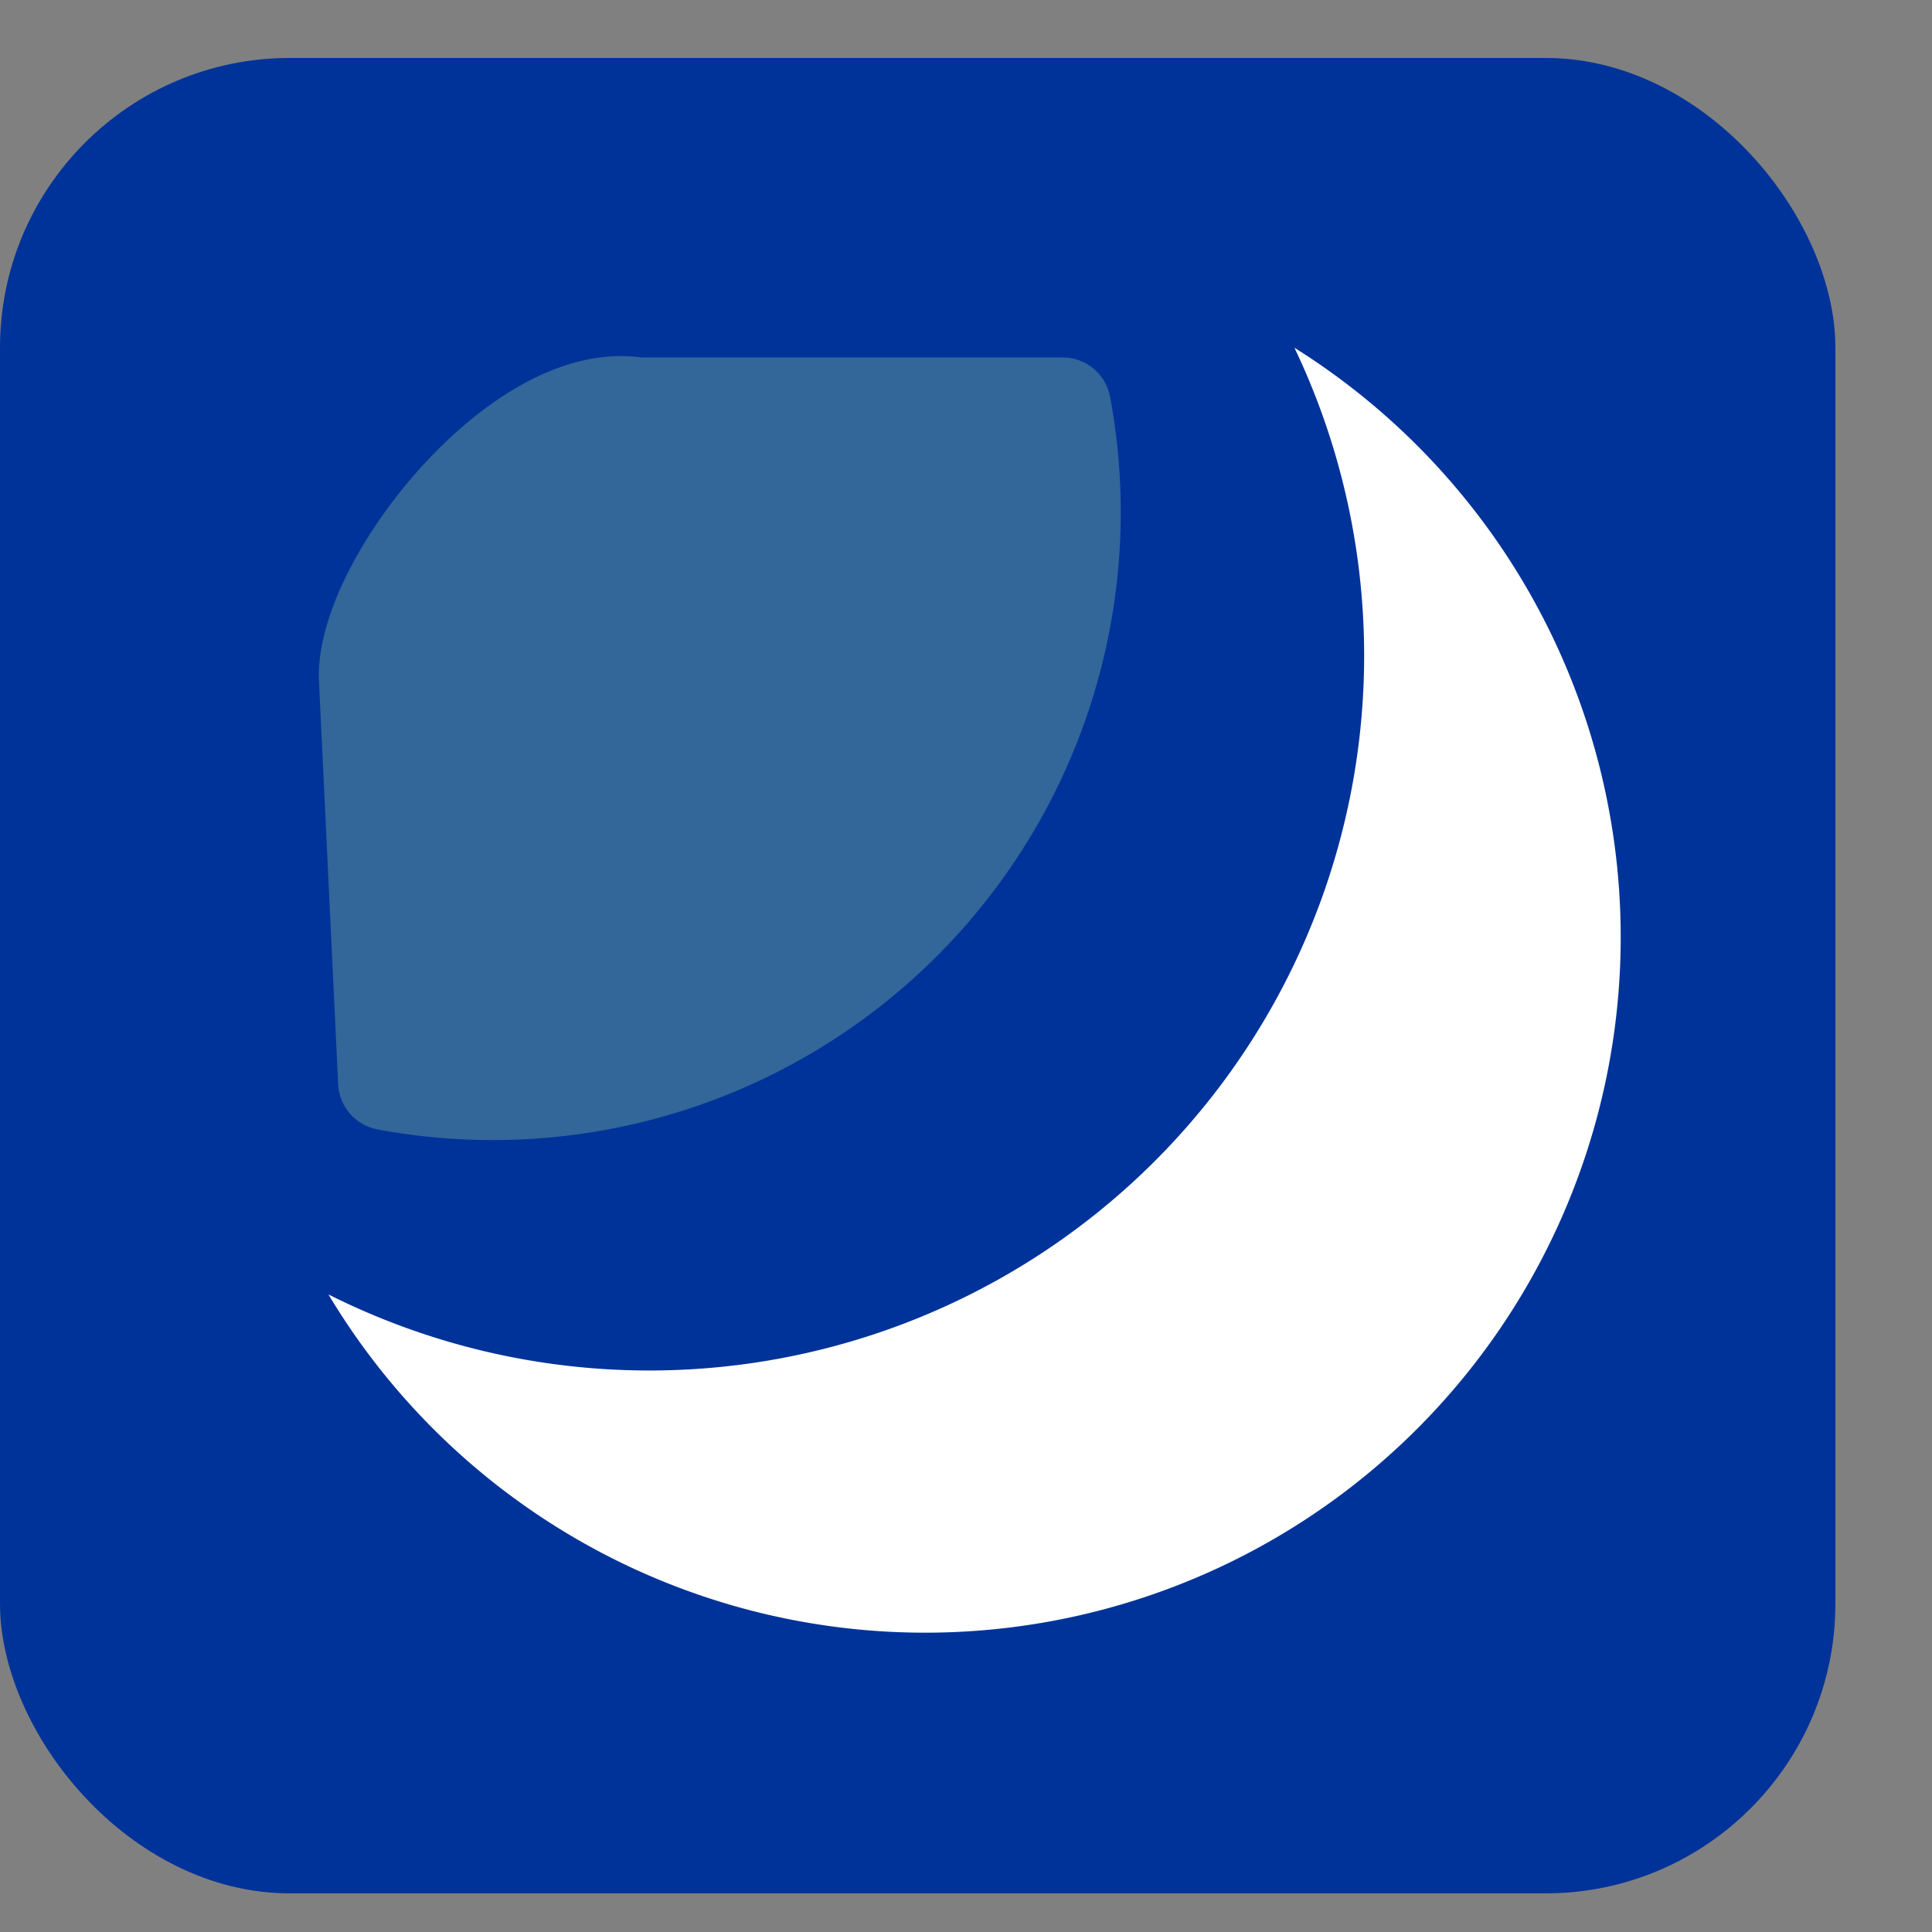<svg viewBox='0 0 100 100' xmlns='http://www.w3.org/2000/svg'>
    <rect x="0" y="0" width="100" height="100" fill="#808080" stroke="none"/>
    <rect fill="#039" x="0" y="3" height="95" width="95" rx="15"/>
    <path d='M20,56L19,35C19,30,27,20,33,21L55,21A30,30,0,0,1,20,56Z' fill='#369' stroke='#369' stroke-linejoin='round' stroke-width='5px'/>
    <path d='M17,67A37,37,0,0,0,67,18A36,36,0,1,1,17,67' fill='#FFF'/>
</svg>


